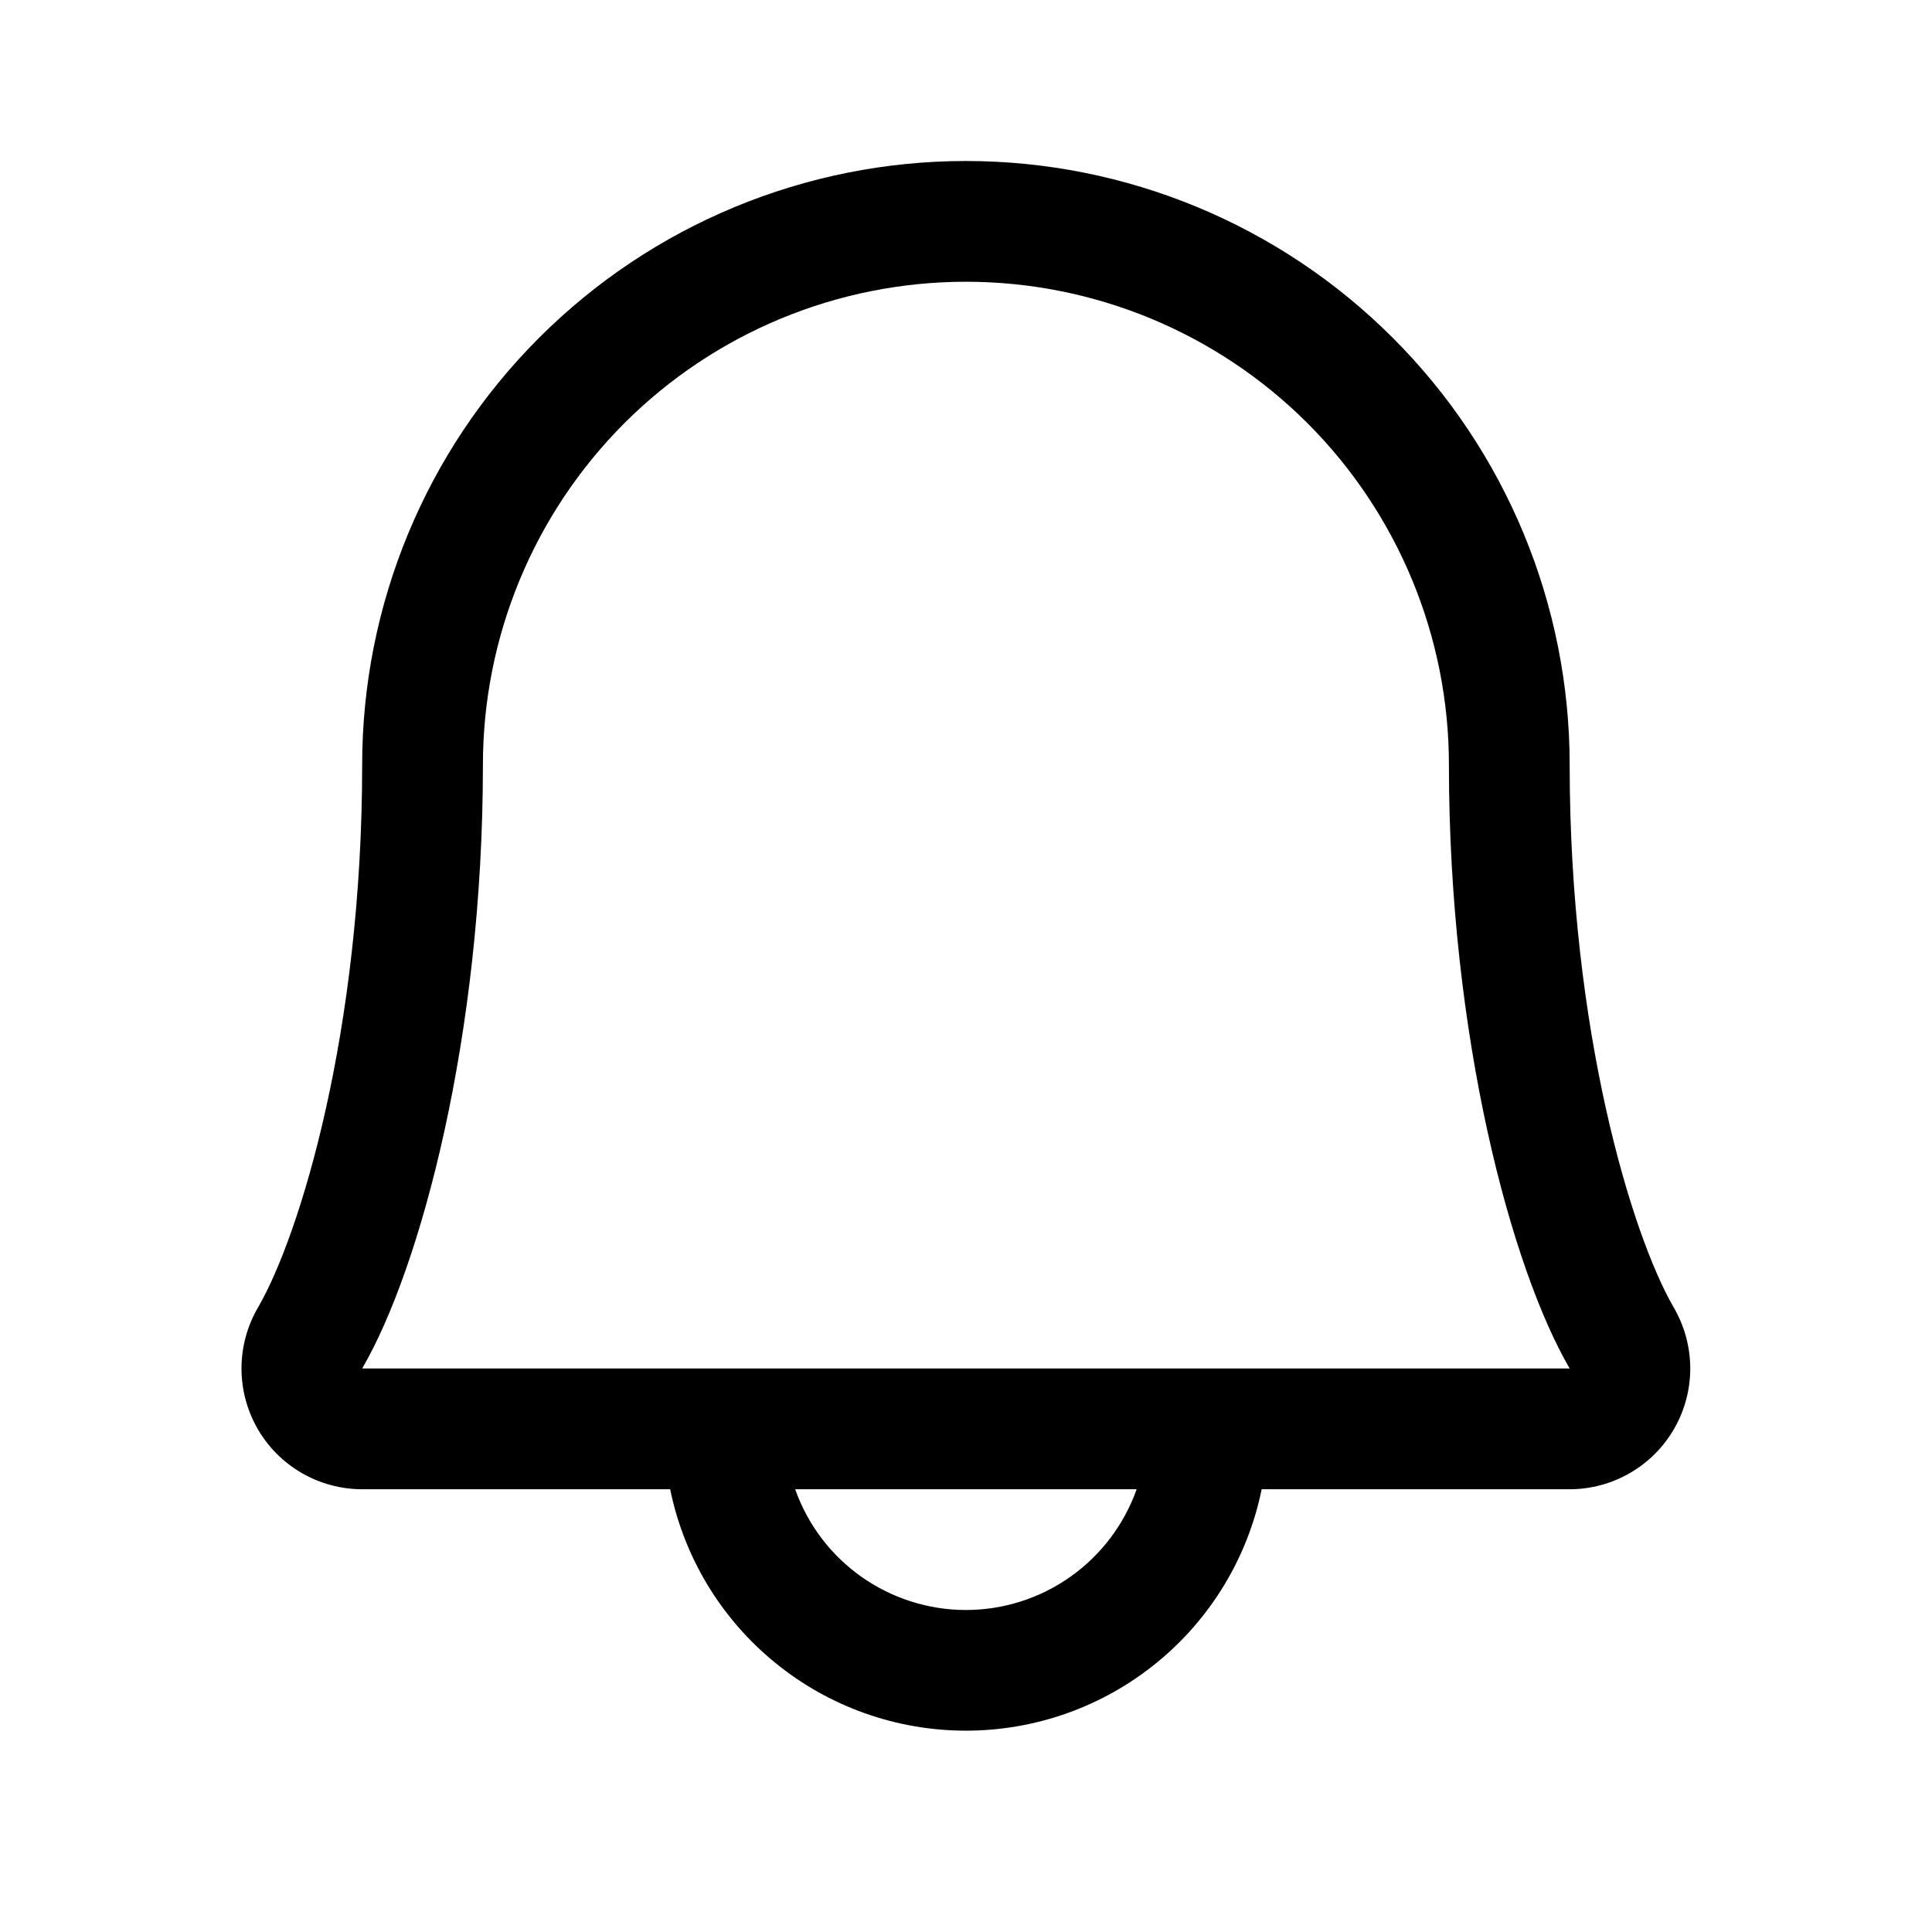 <svg width="24" height="24" viewBox="0 0 24 24" fill="none" xmlns="http://www.w3.org/2000/svg">
<path d="M20.793 16.244C20.272 15.348 19.499 12.812 19.499 9.5C19.499 7.511 18.709 5.603 17.302 4.197C15.896 2.79 13.988 2 11.999 2C10.01 2 8.102 2.79 6.696 4.197C5.289 5.603 4.499 7.511 4.499 9.5C4.499 12.813 3.725 15.348 3.204 16.244C3.071 16.472 3.001 16.731 3 16.995C2.999 17.259 3.068 17.518 3.199 17.747C3.33 17.976 3.52 18.166 3.748 18.298C3.976 18.43 4.235 18.5 4.499 18.5H8.325C8.498 19.347 8.958 20.108 9.628 20.654C10.297 21.201 11.135 21.499 11.999 21.499C12.863 21.499 13.701 21.201 14.37 20.654C15.04 20.108 15.5 19.347 15.673 18.5H19.499C19.763 18.5 20.021 18.43 20.25 18.297C20.478 18.165 20.667 17.975 20.798 17.746C20.929 17.518 20.998 17.258 20.997 16.995C20.996 16.731 20.925 16.472 20.793 16.244ZM11.999 20C11.534 20 11.08 19.855 10.7 19.587C10.32 19.318 10.033 18.939 9.878 18.5H14.12C13.964 18.939 13.677 19.318 13.297 19.587C12.918 19.855 12.464 20 11.999 20ZM4.499 17C5.221 15.759 5.999 12.883 5.999 9.5C5.999 7.909 6.631 6.383 7.756 5.257C8.881 4.132 10.408 3.5 11.999 3.5C13.59 3.5 15.116 4.132 16.242 5.257C17.367 6.383 17.999 7.909 17.999 9.5C17.999 12.88 18.775 15.756 19.499 17H4.499Z" fill="currentColor"/>
</svg>
